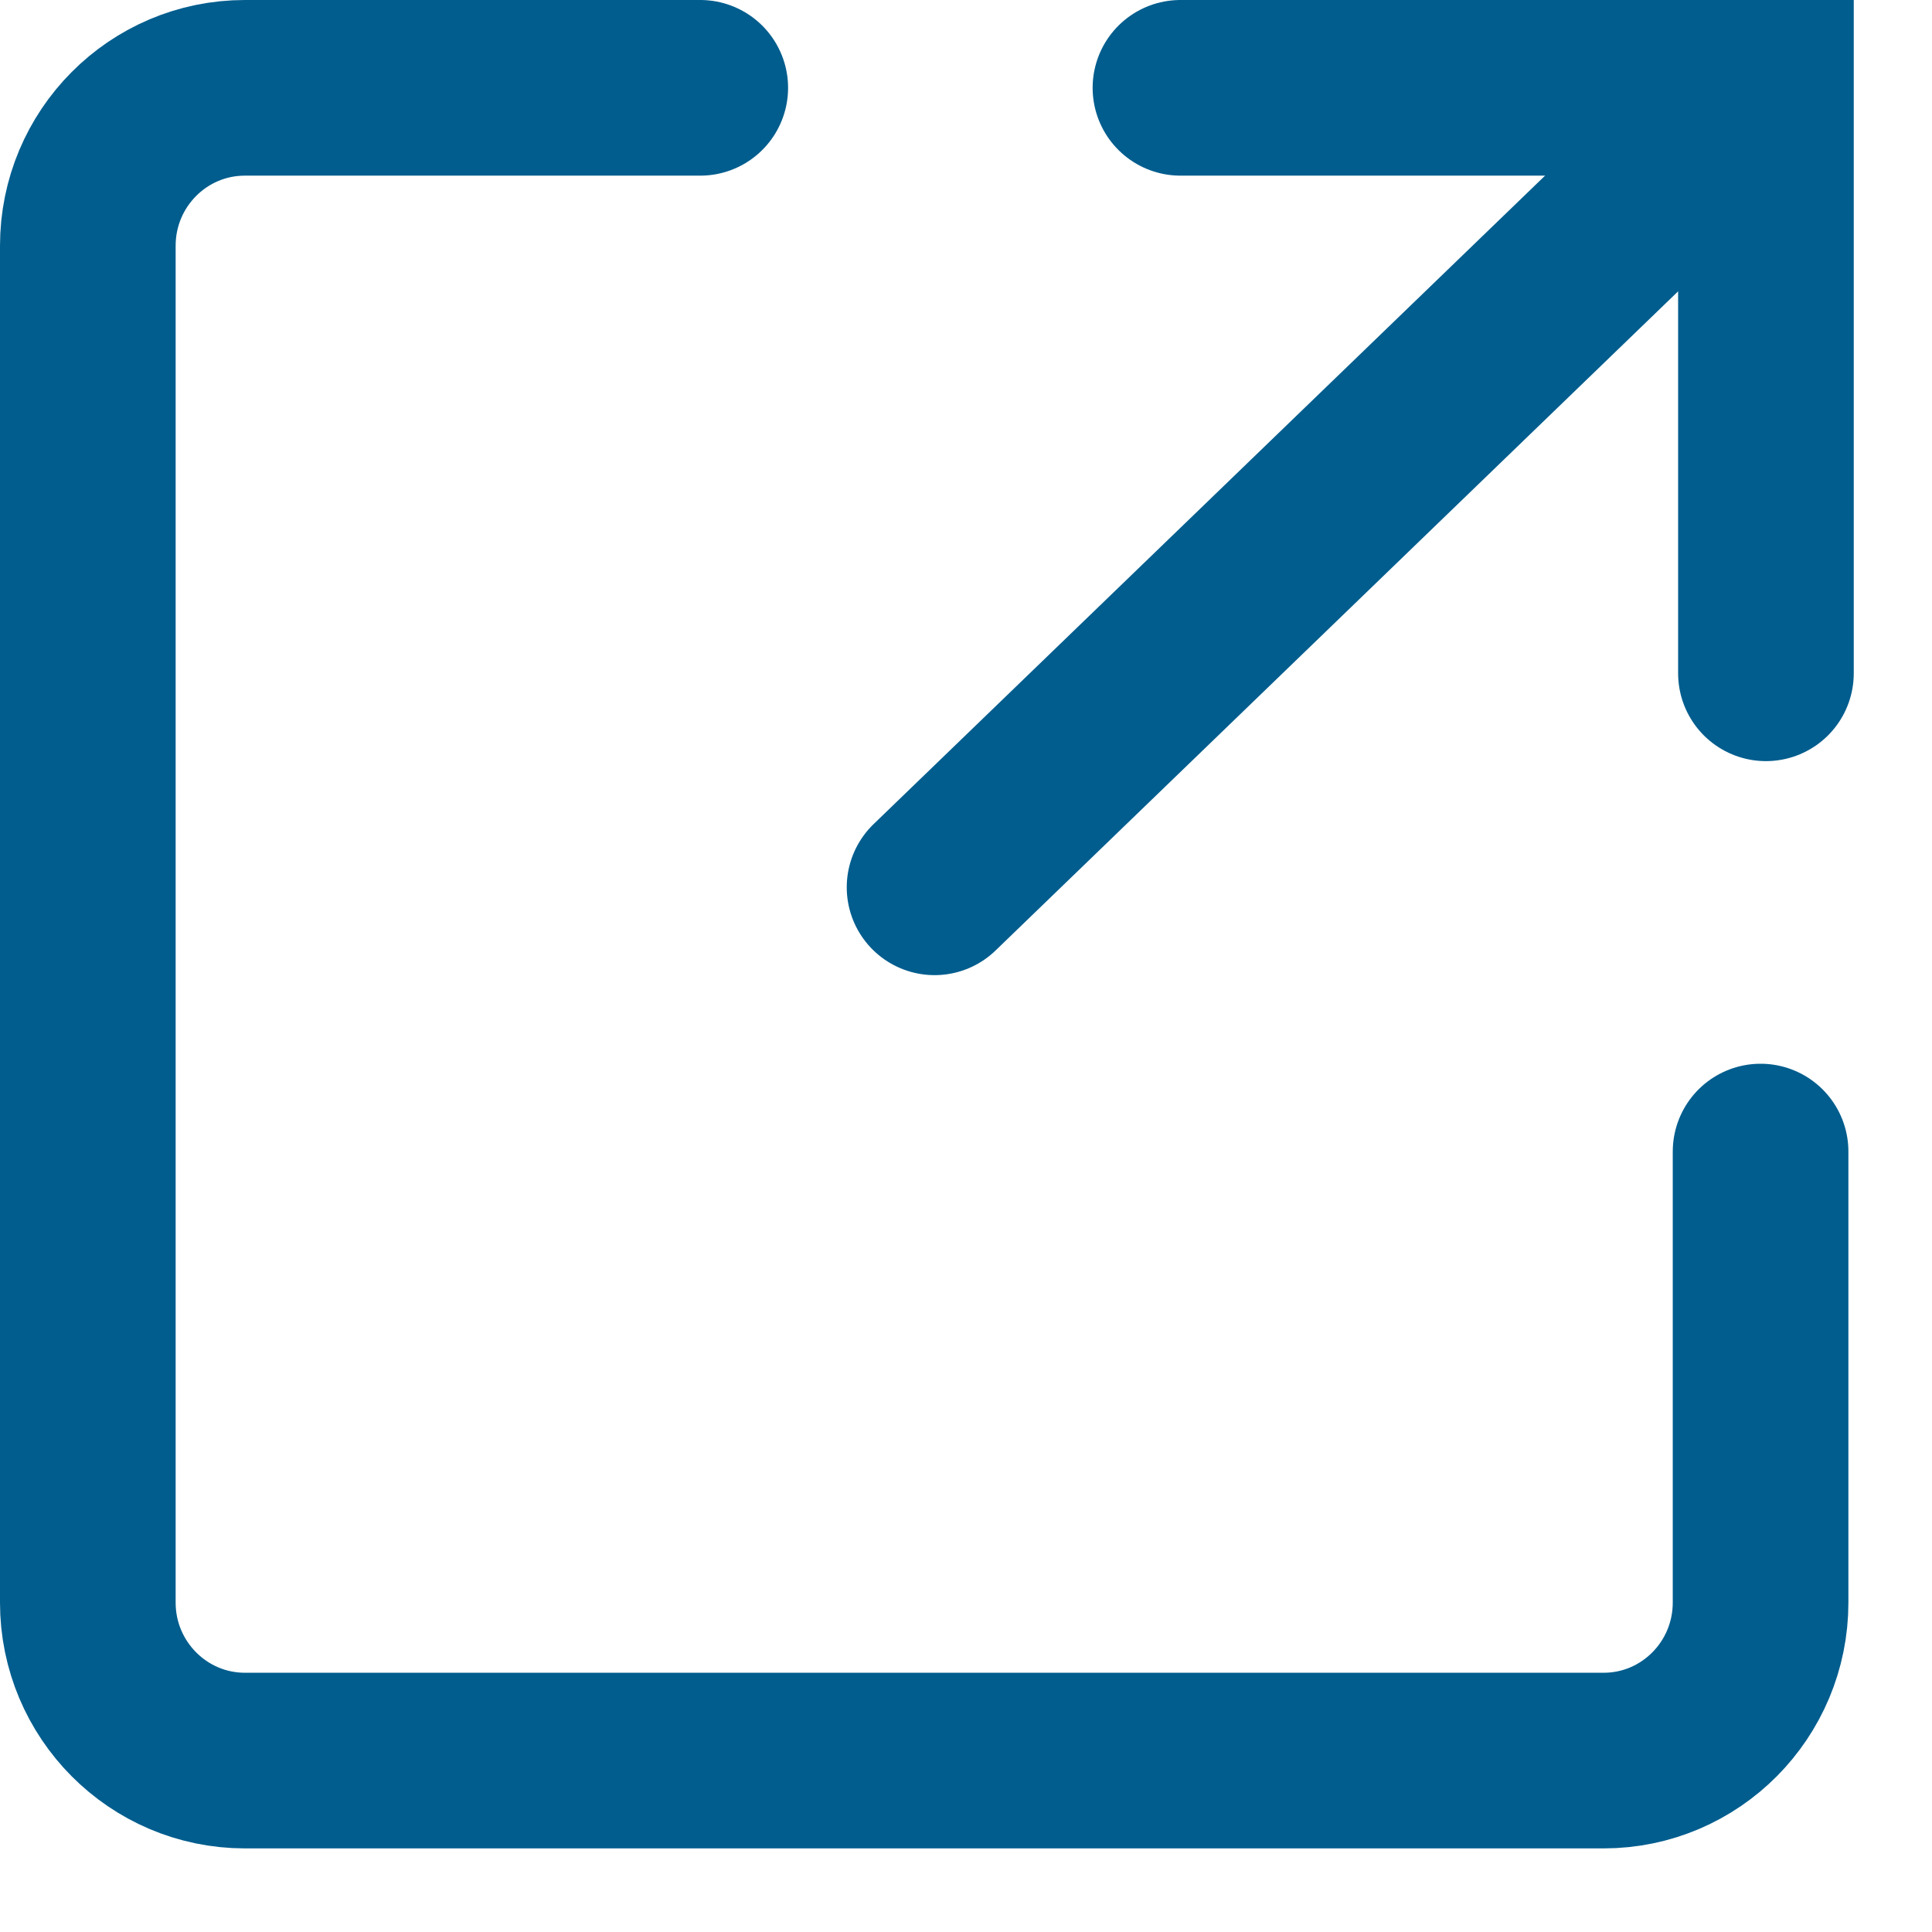 <svg xmlns="http://www.w3.org/2000/svg" width="22" height="22" viewBox="0 0 22 22">
    <g fill="none" fill-rule="evenodd" stroke="#005D8E" stroke-linecap="round" stroke-width="2">
        <path stroke-linejoin="round" d="M6.974 0H1.789C.801 0 0 .805 0 1.799v15.45c0 .993.802 1.799 1.79 1.799h15.47c.988 0 1.788-.806 1.788-1.8v-5.135" transform="translate(1 1)"/>
        <g>
            <path d="M0.915 9.121L9.316 1.008" transform="translate(1 1) translate(9.442) rotate(-180 4.758 5.056)"/>
            <path d="M3 0L9.667 0 9.667 6.667" transform="translate(1 1) translate(9.442)"/>
        </g>
    </g>
</svg>

